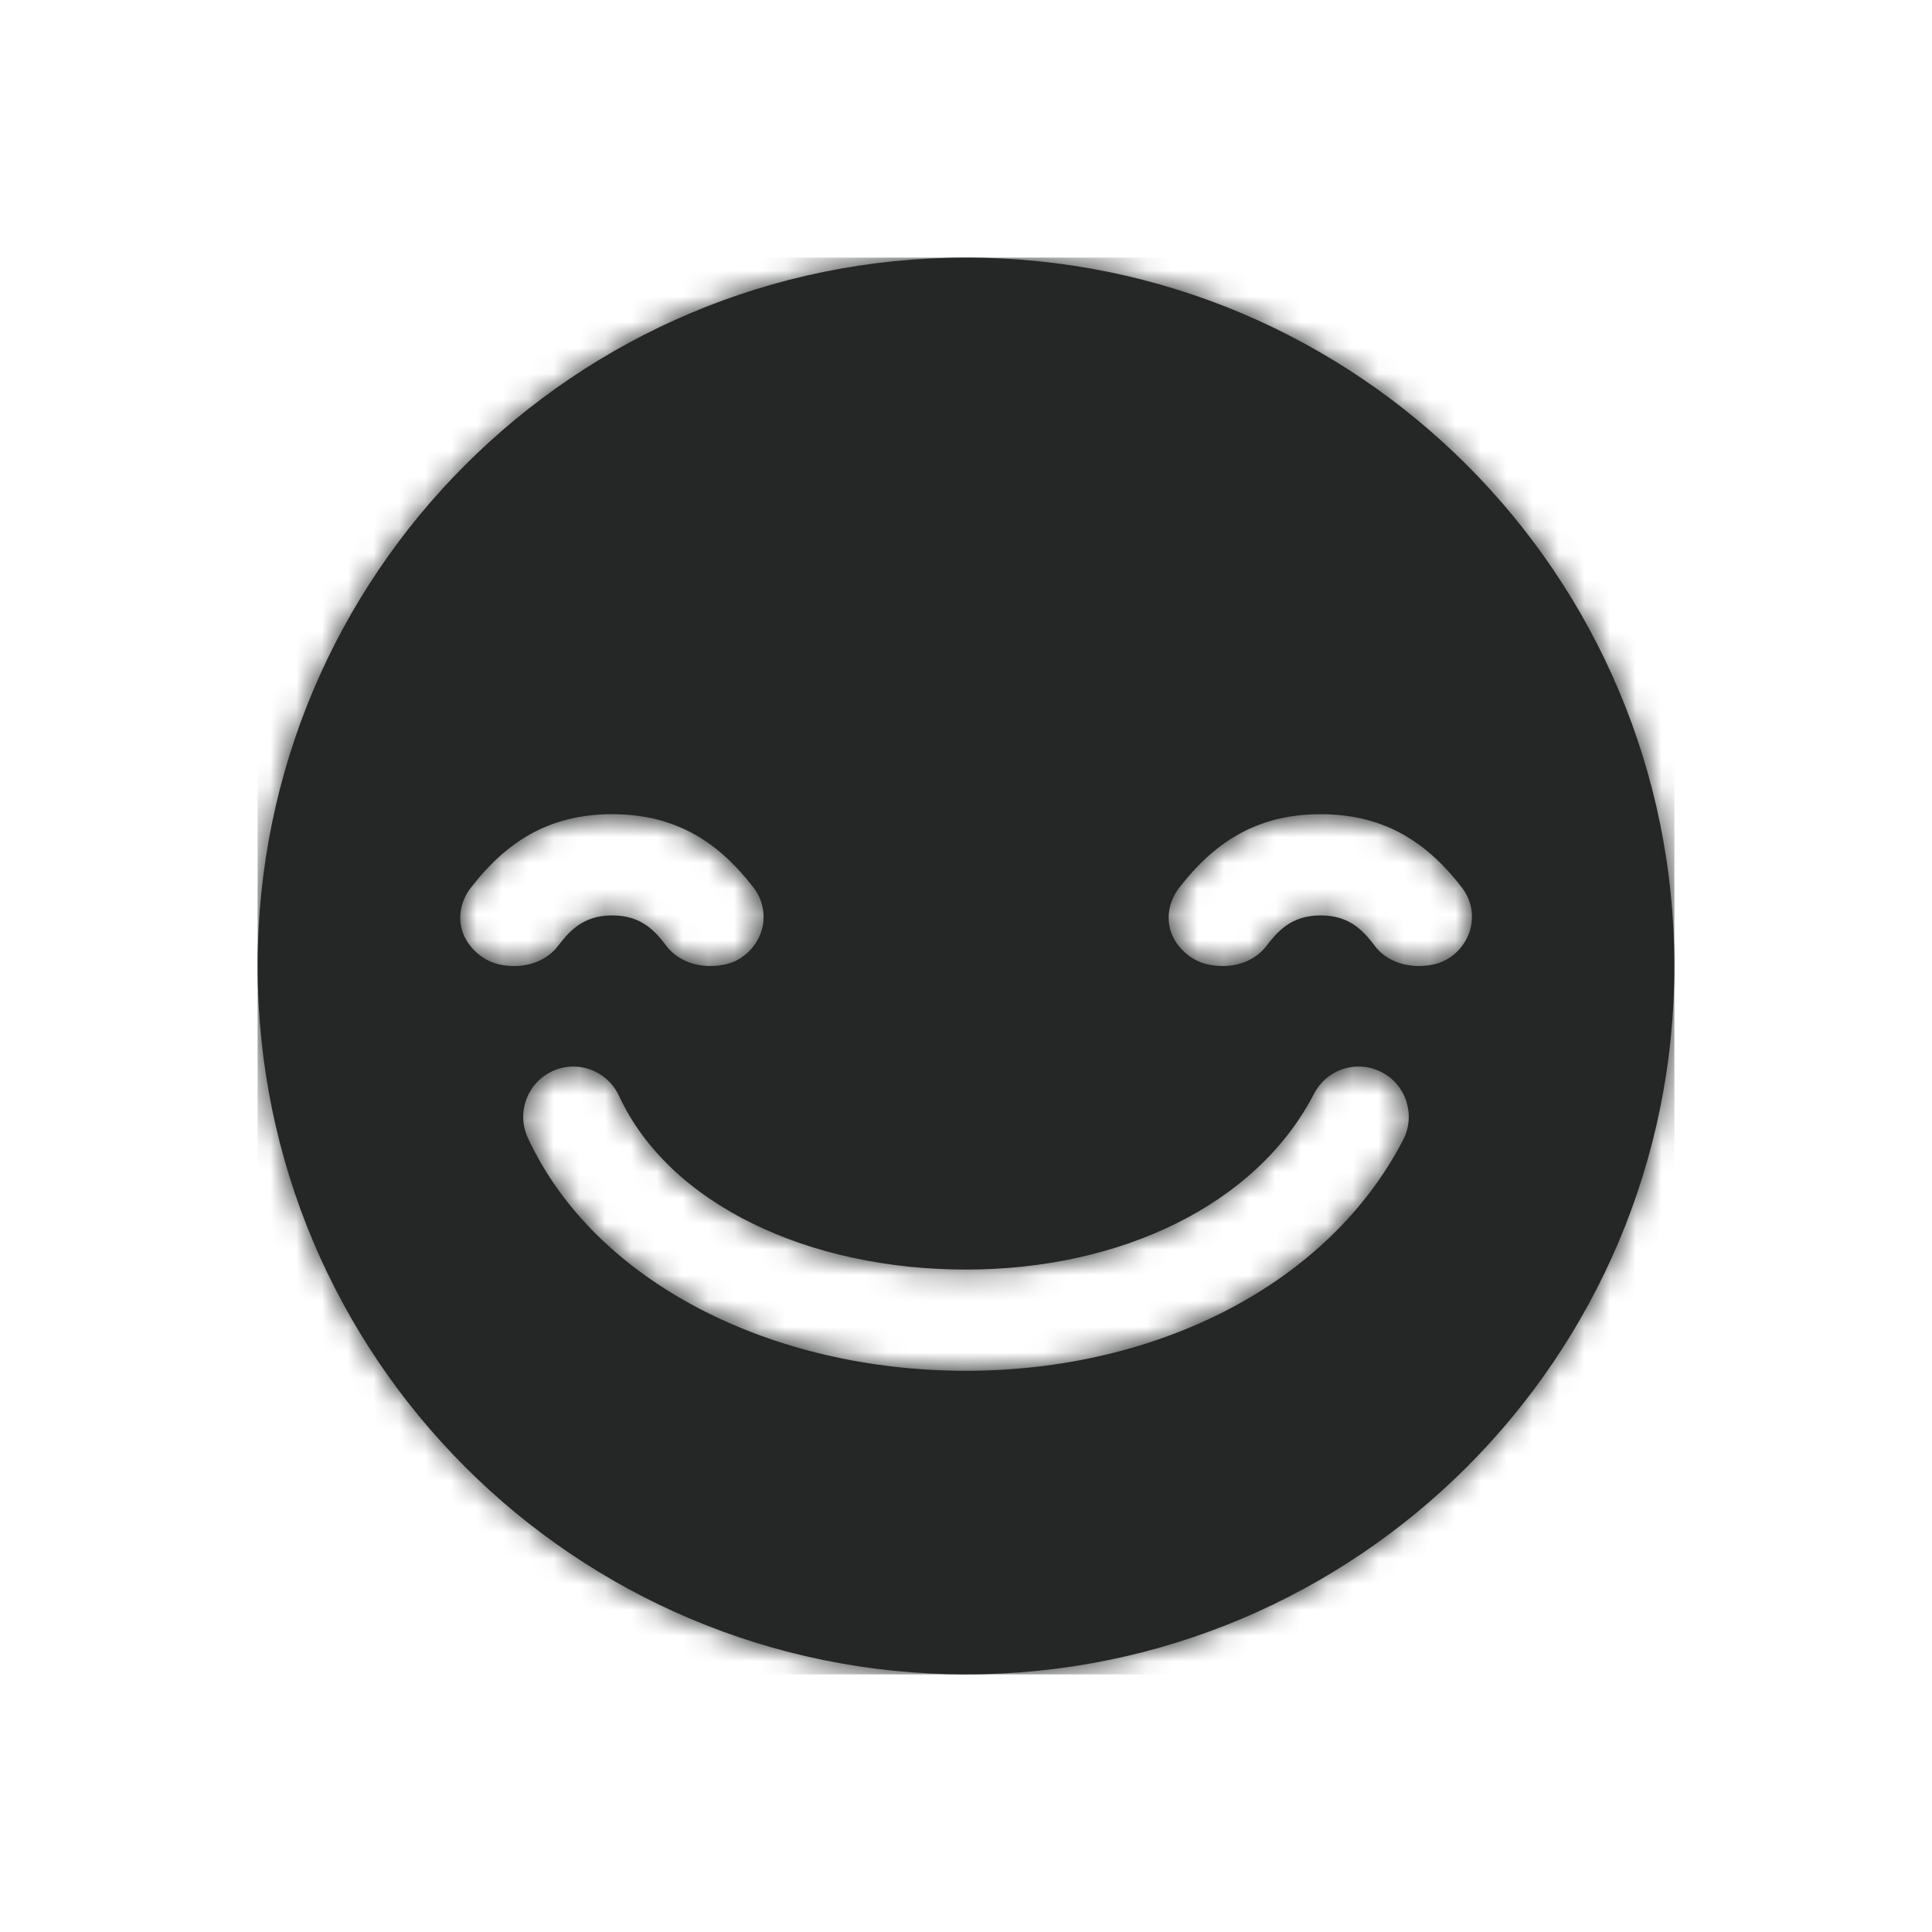 <svg width="75" height="75" viewBox="0 0 75 75" fill="none" xmlns="http://www.w3.org/2000/svg">
<g filter="url(#filter0_d)">
<path fill-rule="evenodd" clip-rule="evenodd" d="M27.5 0C12.312 0 0 12.312 0 27.5C0 42.688 12.312 55 27.5 55C42.688 55 55 42.688 55 27.5C55 12.312 42.688 0 27.5 0ZM8.75 27.171C7.734 26.487 7.614 25.312 8.29 24.445C9.585 22.782 11.202 21.607 13.767 21.607C16.331 21.607 17.962 22.785 19.249 24.452C19.92 25.321 19.711 26.54 18.784 27.171C18.426 27.413 18.006 27.5 17.566 27.5C16.901 27.5 16.272 27.24 15.882 26.736C15.465 26.194 14.946 25.536 13.767 25.536C12.593 25.536 12.07 26.197 11.647 26.741C11.258 27.241 10.631 27.5 9.968 27.5C9.529 27.5 9.108 27.412 8.75 27.171ZM44.472 34.245C41.57 39.865 34.908 43.214 27.5 43.214C19.905 43.214 13.069 39.748 10.49 34.169C10.04 33.194 10.467 32.035 11.44 31.584C11.702 31.464 11.975 31.404 12.257 31.404C13.014 31.404 13.708 31.847 14.026 32.533C15.98 36.761 21.395 39.285 27.5 39.285C33.467 39.285 38.77 36.797 41.011 32.458C41.348 31.807 42.011 31.403 42.743 31.403C43.054 31.403 43.364 31.48 43.64 31.624C44.589 32.116 44.964 33.292 44.472 34.245ZM46.284 27.171C45.926 27.413 45.506 27.5 45.066 27.5C44.402 27.5 43.772 27.24 43.382 26.736C42.965 26.194 42.447 25.536 41.267 25.536C40.093 25.536 39.57 26.197 39.147 26.741C38.758 27.241 38.131 27.5 37.468 27.5C37.029 27.5 36.607 27.412 36.25 27.171C35.234 26.487 35.114 25.312 35.79 24.445C37.085 22.782 38.702 21.607 41.267 21.607C43.831 21.607 45.462 22.785 46.749 24.452C47.42 25.321 47.211 26.54 46.284 27.171Z" fill="#252626"/>
<mask id="mask0" mask-type="alpha" maskUnits="userSpaceOnUse" x="0" y="0" width="55" height="55">
<path fill-rule="evenodd" clip-rule="evenodd" d="M27.5 0C12.312 0 0 12.312 0 27.5C0 42.688 12.312 55 27.5 55C42.688 55 55 42.688 55 27.5C55 12.312 42.688 0 27.5 0ZM8.75 27.171C7.734 26.487 7.614 25.312 8.29 24.445C9.585 22.782 11.202 21.607 13.767 21.607C16.331 21.607 17.962 22.785 19.249 24.452C19.92 25.321 19.711 26.54 18.784 27.171C18.426 27.413 18.006 27.5 17.566 27.5C16.901 27.5 16.272 27.24 15.882 26.736C15.465 26.194 14.946 25.536 13.767 25.536C12.593 25.536 12.07 26.197 11.647 26.741C11.258 27.241 10.631 27.5 9.968 27.5C9.529 27.5 9.108 27.412 8.75 27.171ZM44.472 34.245C41.57 39.865 34.908 43.214 27.5 43.214C19.905 43.214 13.069 39.748 10.49 34.169C10.04 33.194 10.467 32.035 11.44 31.584C11.702 31.464 11.975 31.404 12.257 31.404C13.014 31.404 13.708 31.847 14.026 32.533C15.98 36.761 21.395 39.285 27.5 39.285C33.467 39.285 38.77 36.797 41.011 32.458C41.348 31.807 42.011 31.403 42.743 31.403C43.054 31.403 43.364 31.48 43.64 31.624C44.589 32.116 44.964 33.292 44.472 34.245ZM46.284 27.171C45.926 27.413 45.506 27.5 45.066 27.5C44.402 27.5 43.772 27.24 43.382 26.736C42.965 26.194 42.447 25.536 41.267 25.536C40.093 25.536 39.57 26.197 39.147 26.741C38.758 27.241 38.131 27.5 37.468 27.5C37.029 27.5 36.607 27.412 36.25 27.171C35.234 26.487 35.114 25.312 35.79 24.445C37.085 22.782 38.702 21.607 41.267 21.607C43.831 21.607 45.462 22.785 46.749 24.452C47.42 25.321 47.211 26.54 46.284 27.171Z" fill="white"/>
</mask>
<g mask="url(#mask0)">
<rect width="55" height="55" fill="#252626"/>
</g>
</g>
<defs>
<filter id="filter0_d" x="0" y="0" width="75" height="75" filterUnits="userSpaceOnUse" color-interpolation-filters="sRGB">
<feFlood flood-opacity="0" result="BackgroundImageFix"/>
<feColorMatrix in="SourceAlpha" type="matrix" values="0 0 0 0 0 0 0 0 0 0 0 0 0 0 0 0 0 0 127 0"/>
<feOffset dx="10" dy="10"/>
<feGaussianBlur stdDeviation="5"/>
<feColorMatrix type="matrix" values="0 0 0 0 0 0 0 0 0 0 0 0 0 0 0 0 0 0 0.25 0"/>
<feBlend mode="normal" in2="BackgroundImageFix" result="effect1_dropShadow"/>
<feBlend mode="normal" in="SourceGraphic" in2="effect1_dropShadow" result="shape"/>
</filter>
</defs>
</svg>

